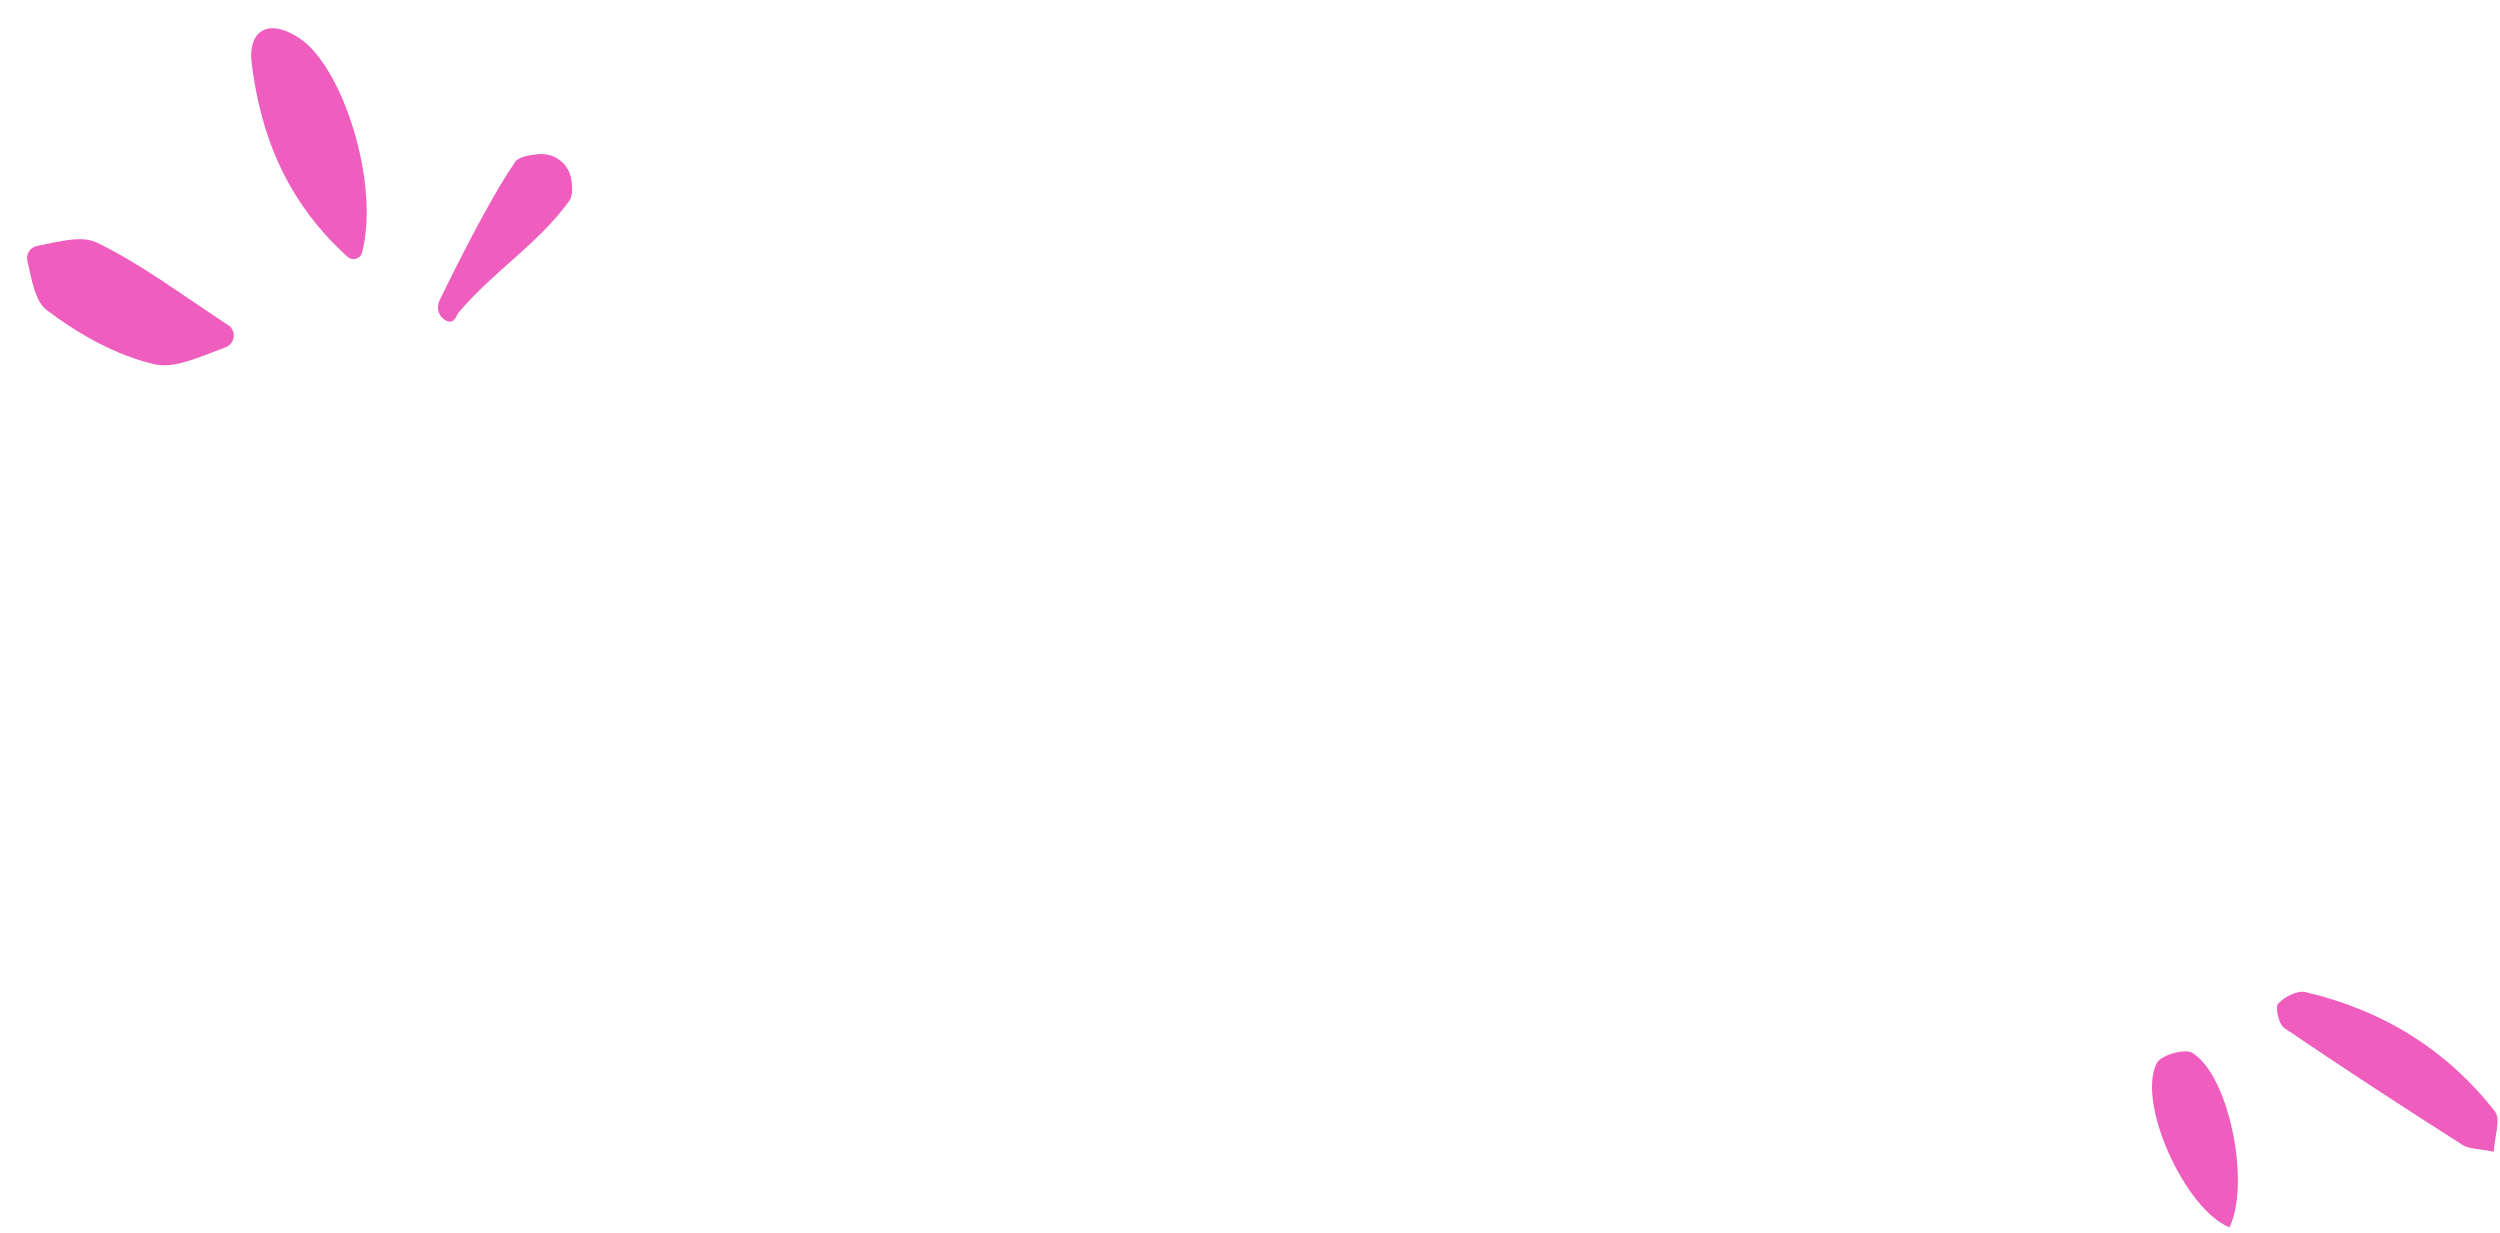 <svg width="73" height="36" viewBox="0 0 73 36" fill="none" xmlns="http://www.w3.org/2000/svg">
<path d="M72.82 33.63C72.84 33.19 73.03 32.68 72.85 32.45C71.43 30.64 69.56 29.49 67.32 28.97C67.08 28.91 66.7 29.11 66.52 29.31C66.43 29.41 66.54 29.9 66.69 30.01C68.41 31.18 70.16 32.32 71.92 33.44C72.1 33.55 72.36 33.54 72.82 33.63Z" fill="#EF5DBF"/>
<path d="M65.1 35.84C65.72 34.57 65.1 31.4 64.01 30.74C63.79 30.61 63.1 30.81 62.98 31.04C62.38 32.19 63.8 35.31 65.1 35.84Z" fill="#EF5DBF"/>
<path d="M10.57 7.38C10.52 7.56 10.29 7.63 10.15 7.5C8.38 5.9 7.62 3.99 7.35 1.86C7.23 0.94 7.79 0.5 8.72 1.1C10.02 1.93 11.1 5.39 10.57 7.38Z" fill="#EF5DBF"/>
<path d="M15.02 4.75C15.14 4.58 15.42 4.53 15.73 4.5C16.21 4.46 16.63 4.8 16.69 5.28C16.72 5.52 16.72 5.73 16.62 5.87C15.68 7.16 14.4 7.92 13.38 9.14C13.34 9.18 13.27 9.49 13.02 9.36C12.81 9.25 12.73 9 12.83 8.78C13.25 7.92 14.31 5.78 15.03 4.75H15.02Z" fill="#EF5DBF"/>
<path d="M6.66 9.49C6.91 9.65 6.87 10.03 6.59 10.14C5.76 10.45 5.1 10.76 4.53 10.64C3.41 10.39 2.3 9.76 1.37 9.06C1.02 8.8 0.93 8.17 0.8 7.62C0.75 7.42 0.88 7.22 1.09 7.18C1.72 7.06 2.38 6.86 2.84 7.09C4.06 7.68 5.16 8.5 6.67 9.5L6.66 9.49Z" fill="#EF5DBF"/>
</svg>
